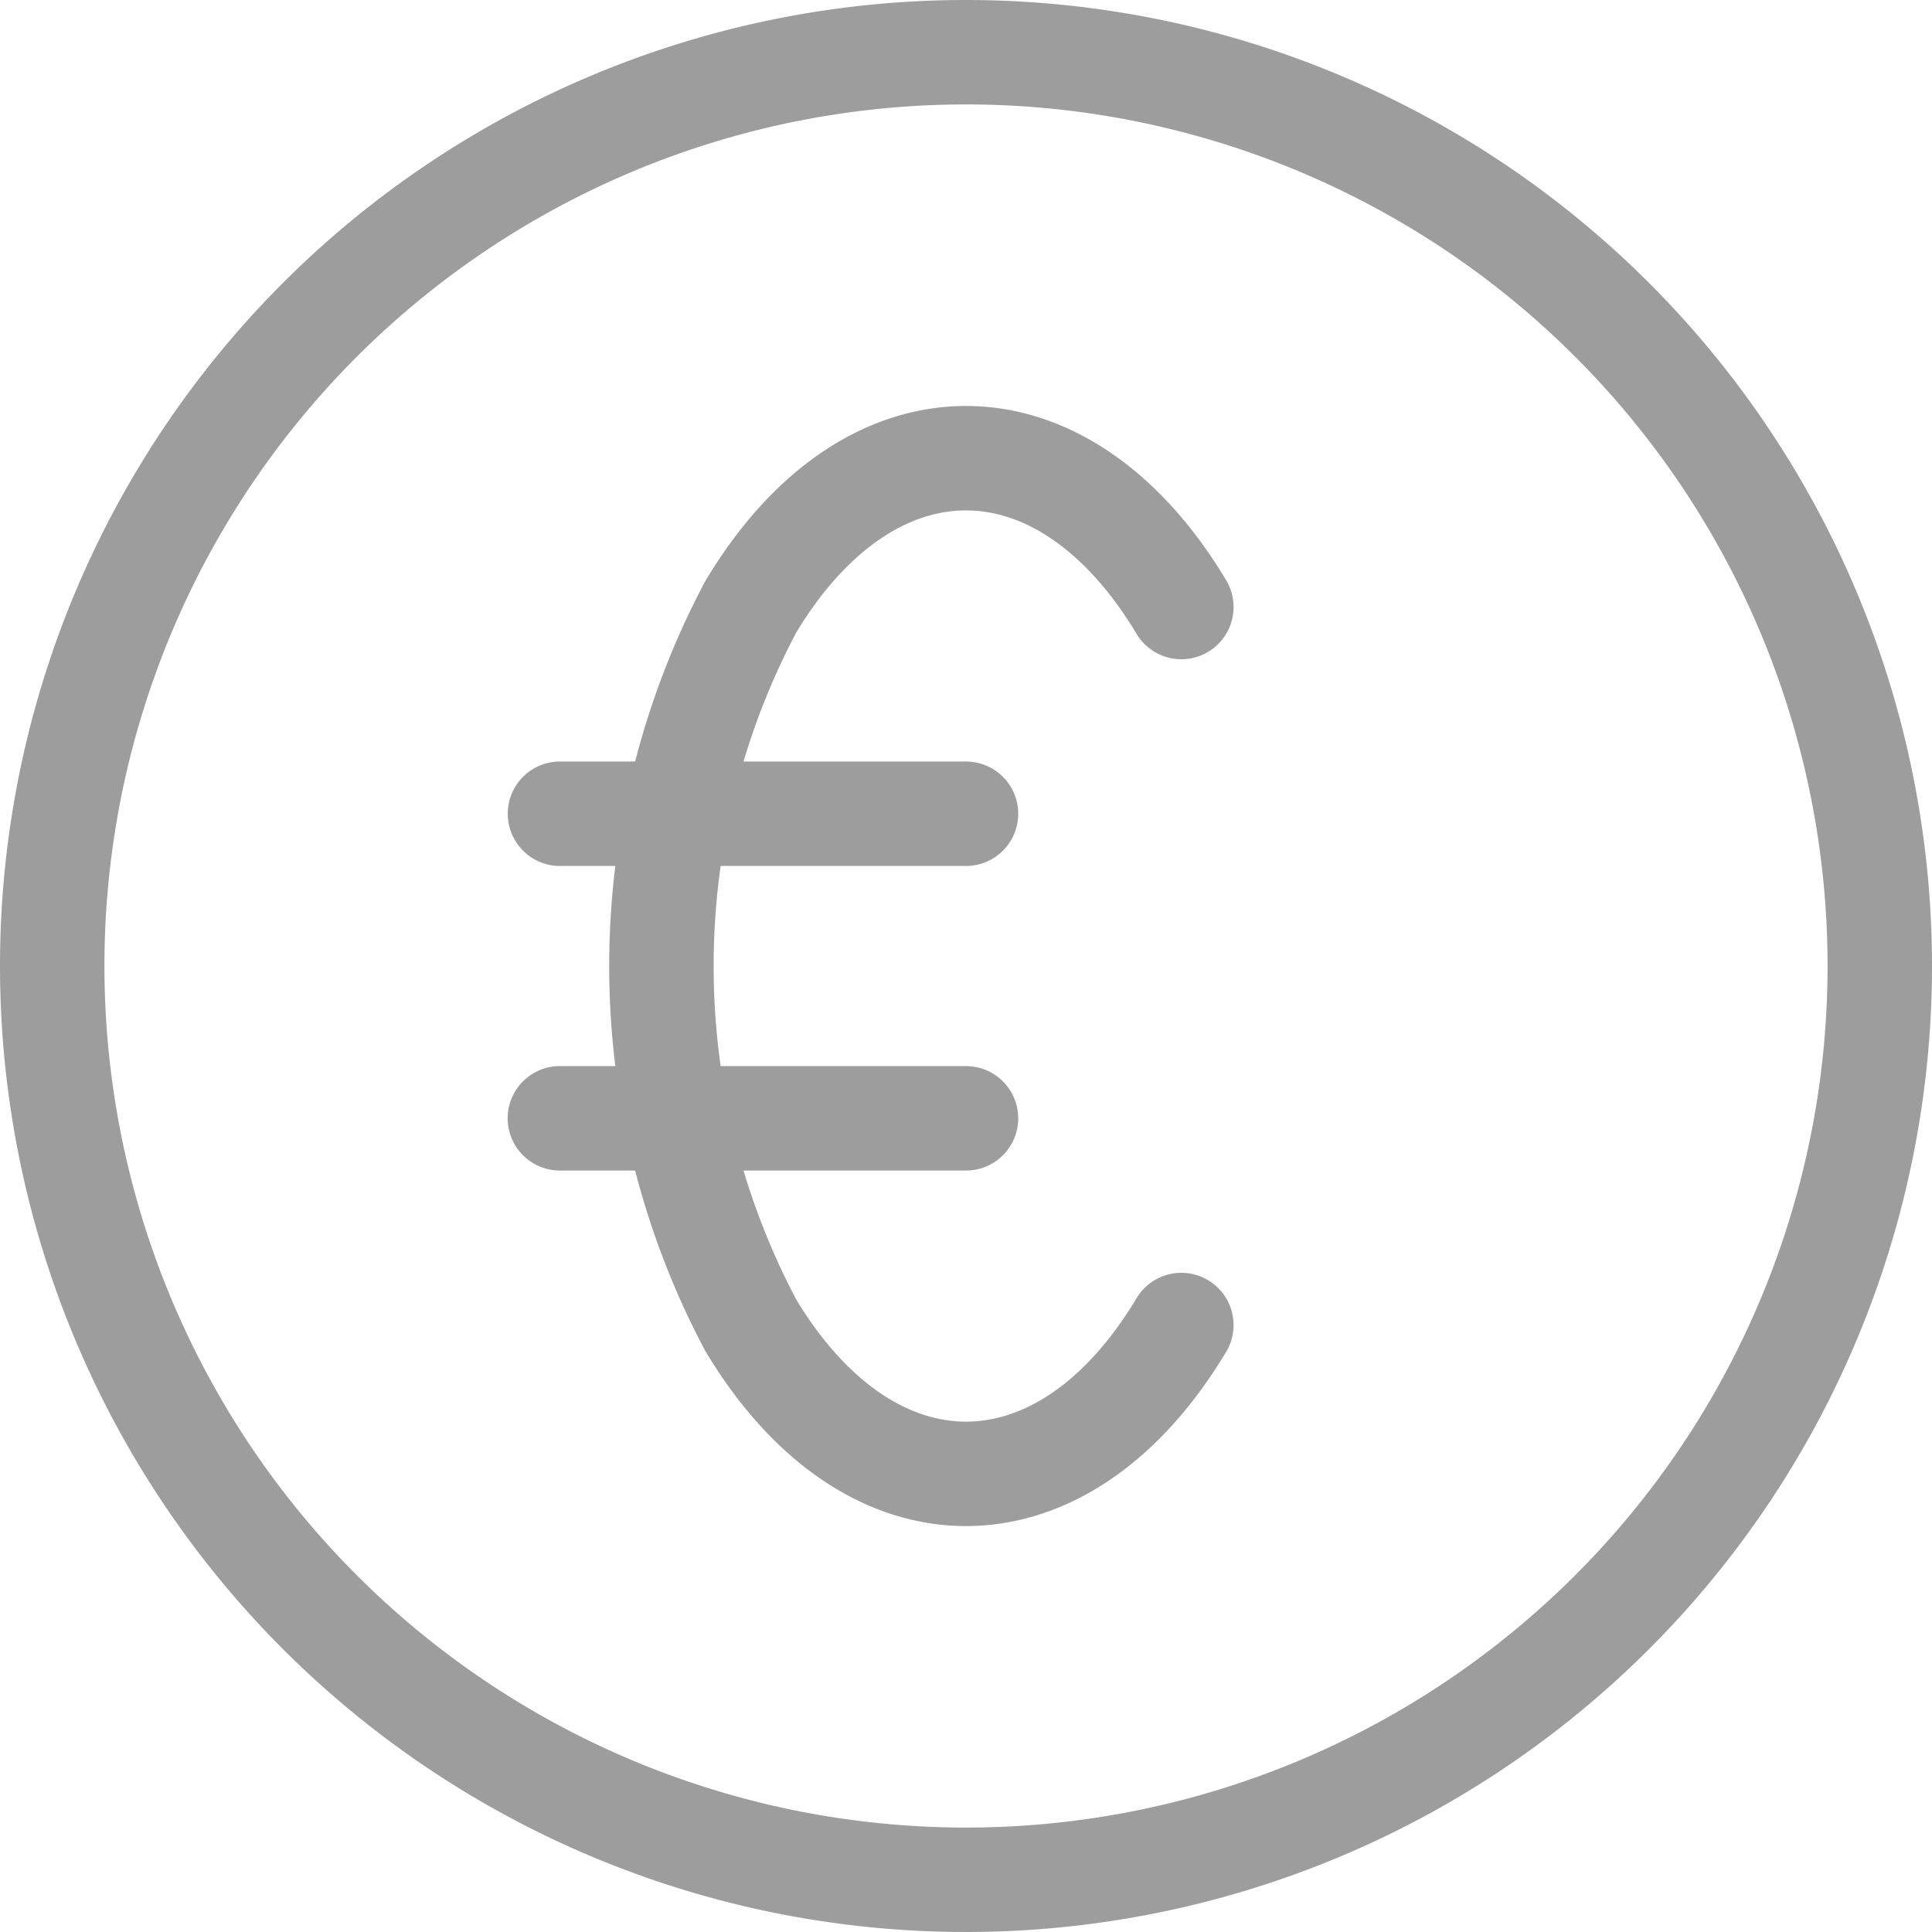 <svg xmlns="http://www.w3.org/2000/svg" width="37" height="37" viewBox="0 0 37 37">
  <path id="Path_888" data-name="Path 888" d="M24.624,27.376c-2.277,3.8-5.969,3.8-8.248,0a14.684,14.684,0,0,1,0-13.751c2.277-3.8,5.969-3.8,8.248,0m-11.9,3.959H20.5m-7.778,5.833H20.5M38,20.5A17.5,17.5,0,1,1,20.5,3,17.5,17.5,0,0,1,38,20.5Z" transform="translate(-2 -2)" fill="none" stroke="#9d9d9d" stroke-linecap="round" stroke-linejoin="round" stroke-width="2"/>
</svg>